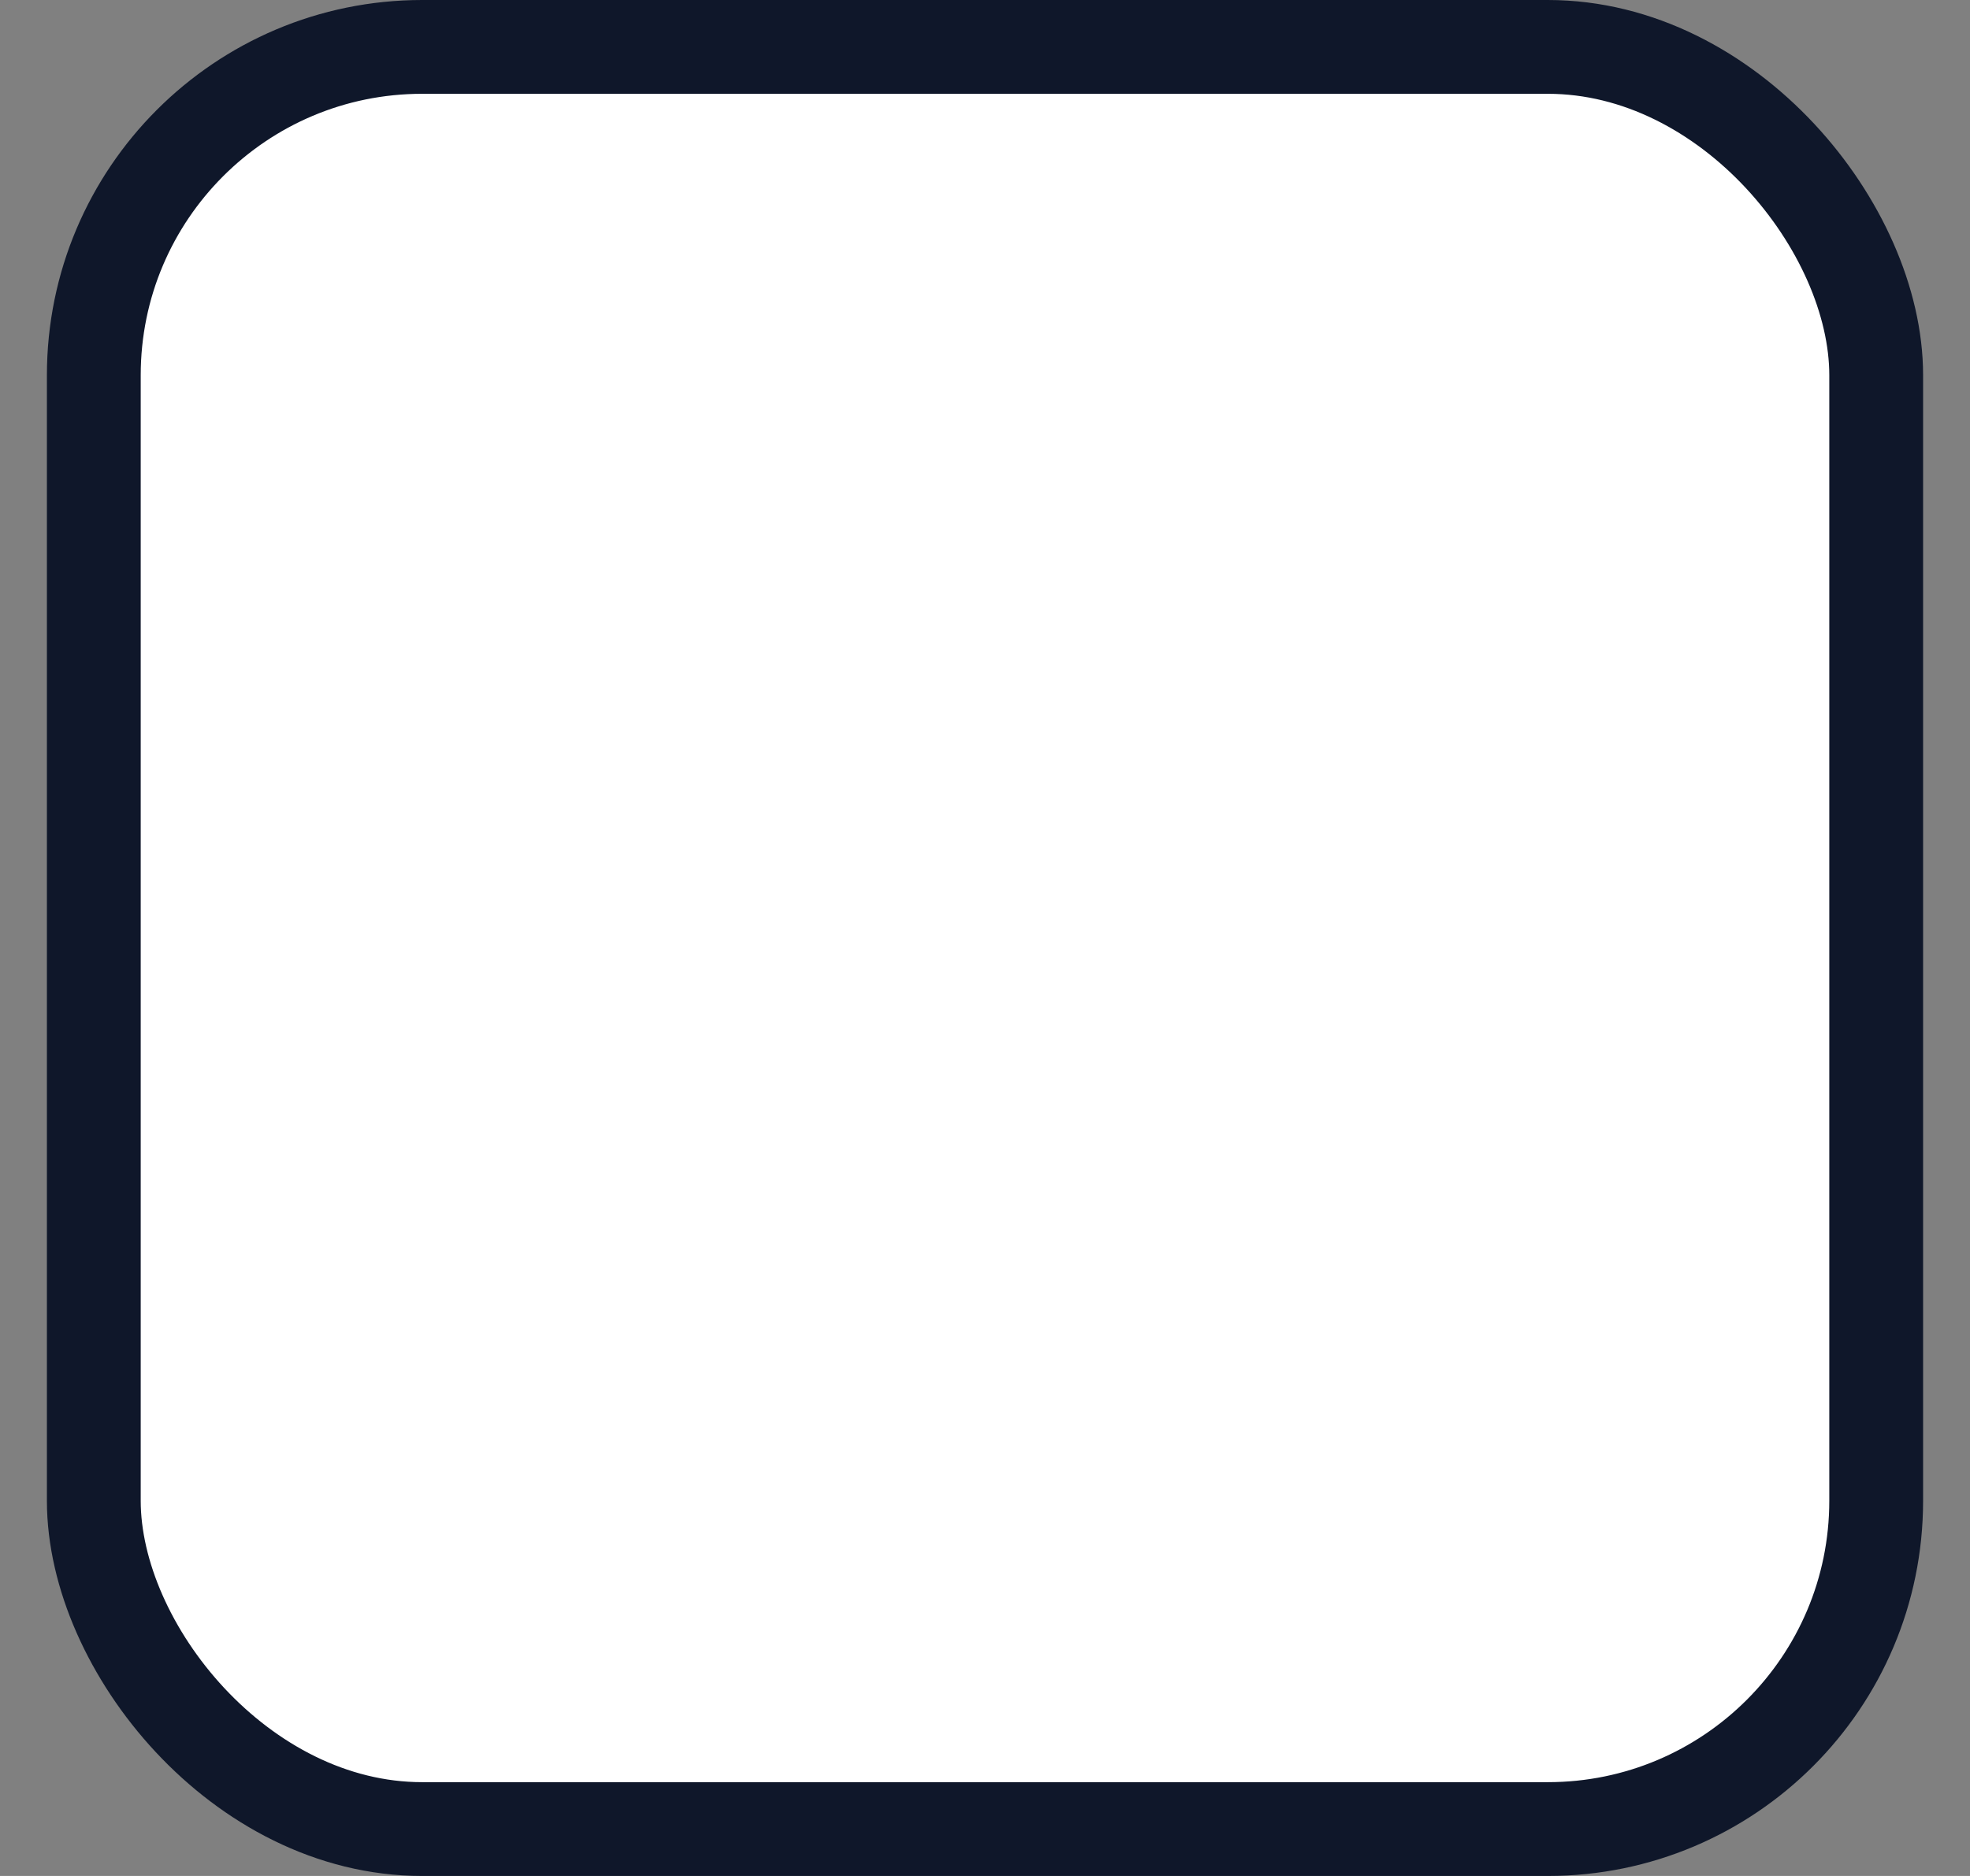 <svg width="21"
    height="20"
    viewBox="0 0 21 20"
    fill="none"
    xmlns="http://www.w3.org/2000/svg">
    <rect x="0" y="0" width="21" height="20" fill="#808080" stroke="none"/>
    <rect x="1"
        y="0.5"
        width="19"
        height="19"
        rx="3.5"
        fill="white"
        stroke="#0F172A"/>
</svg>
